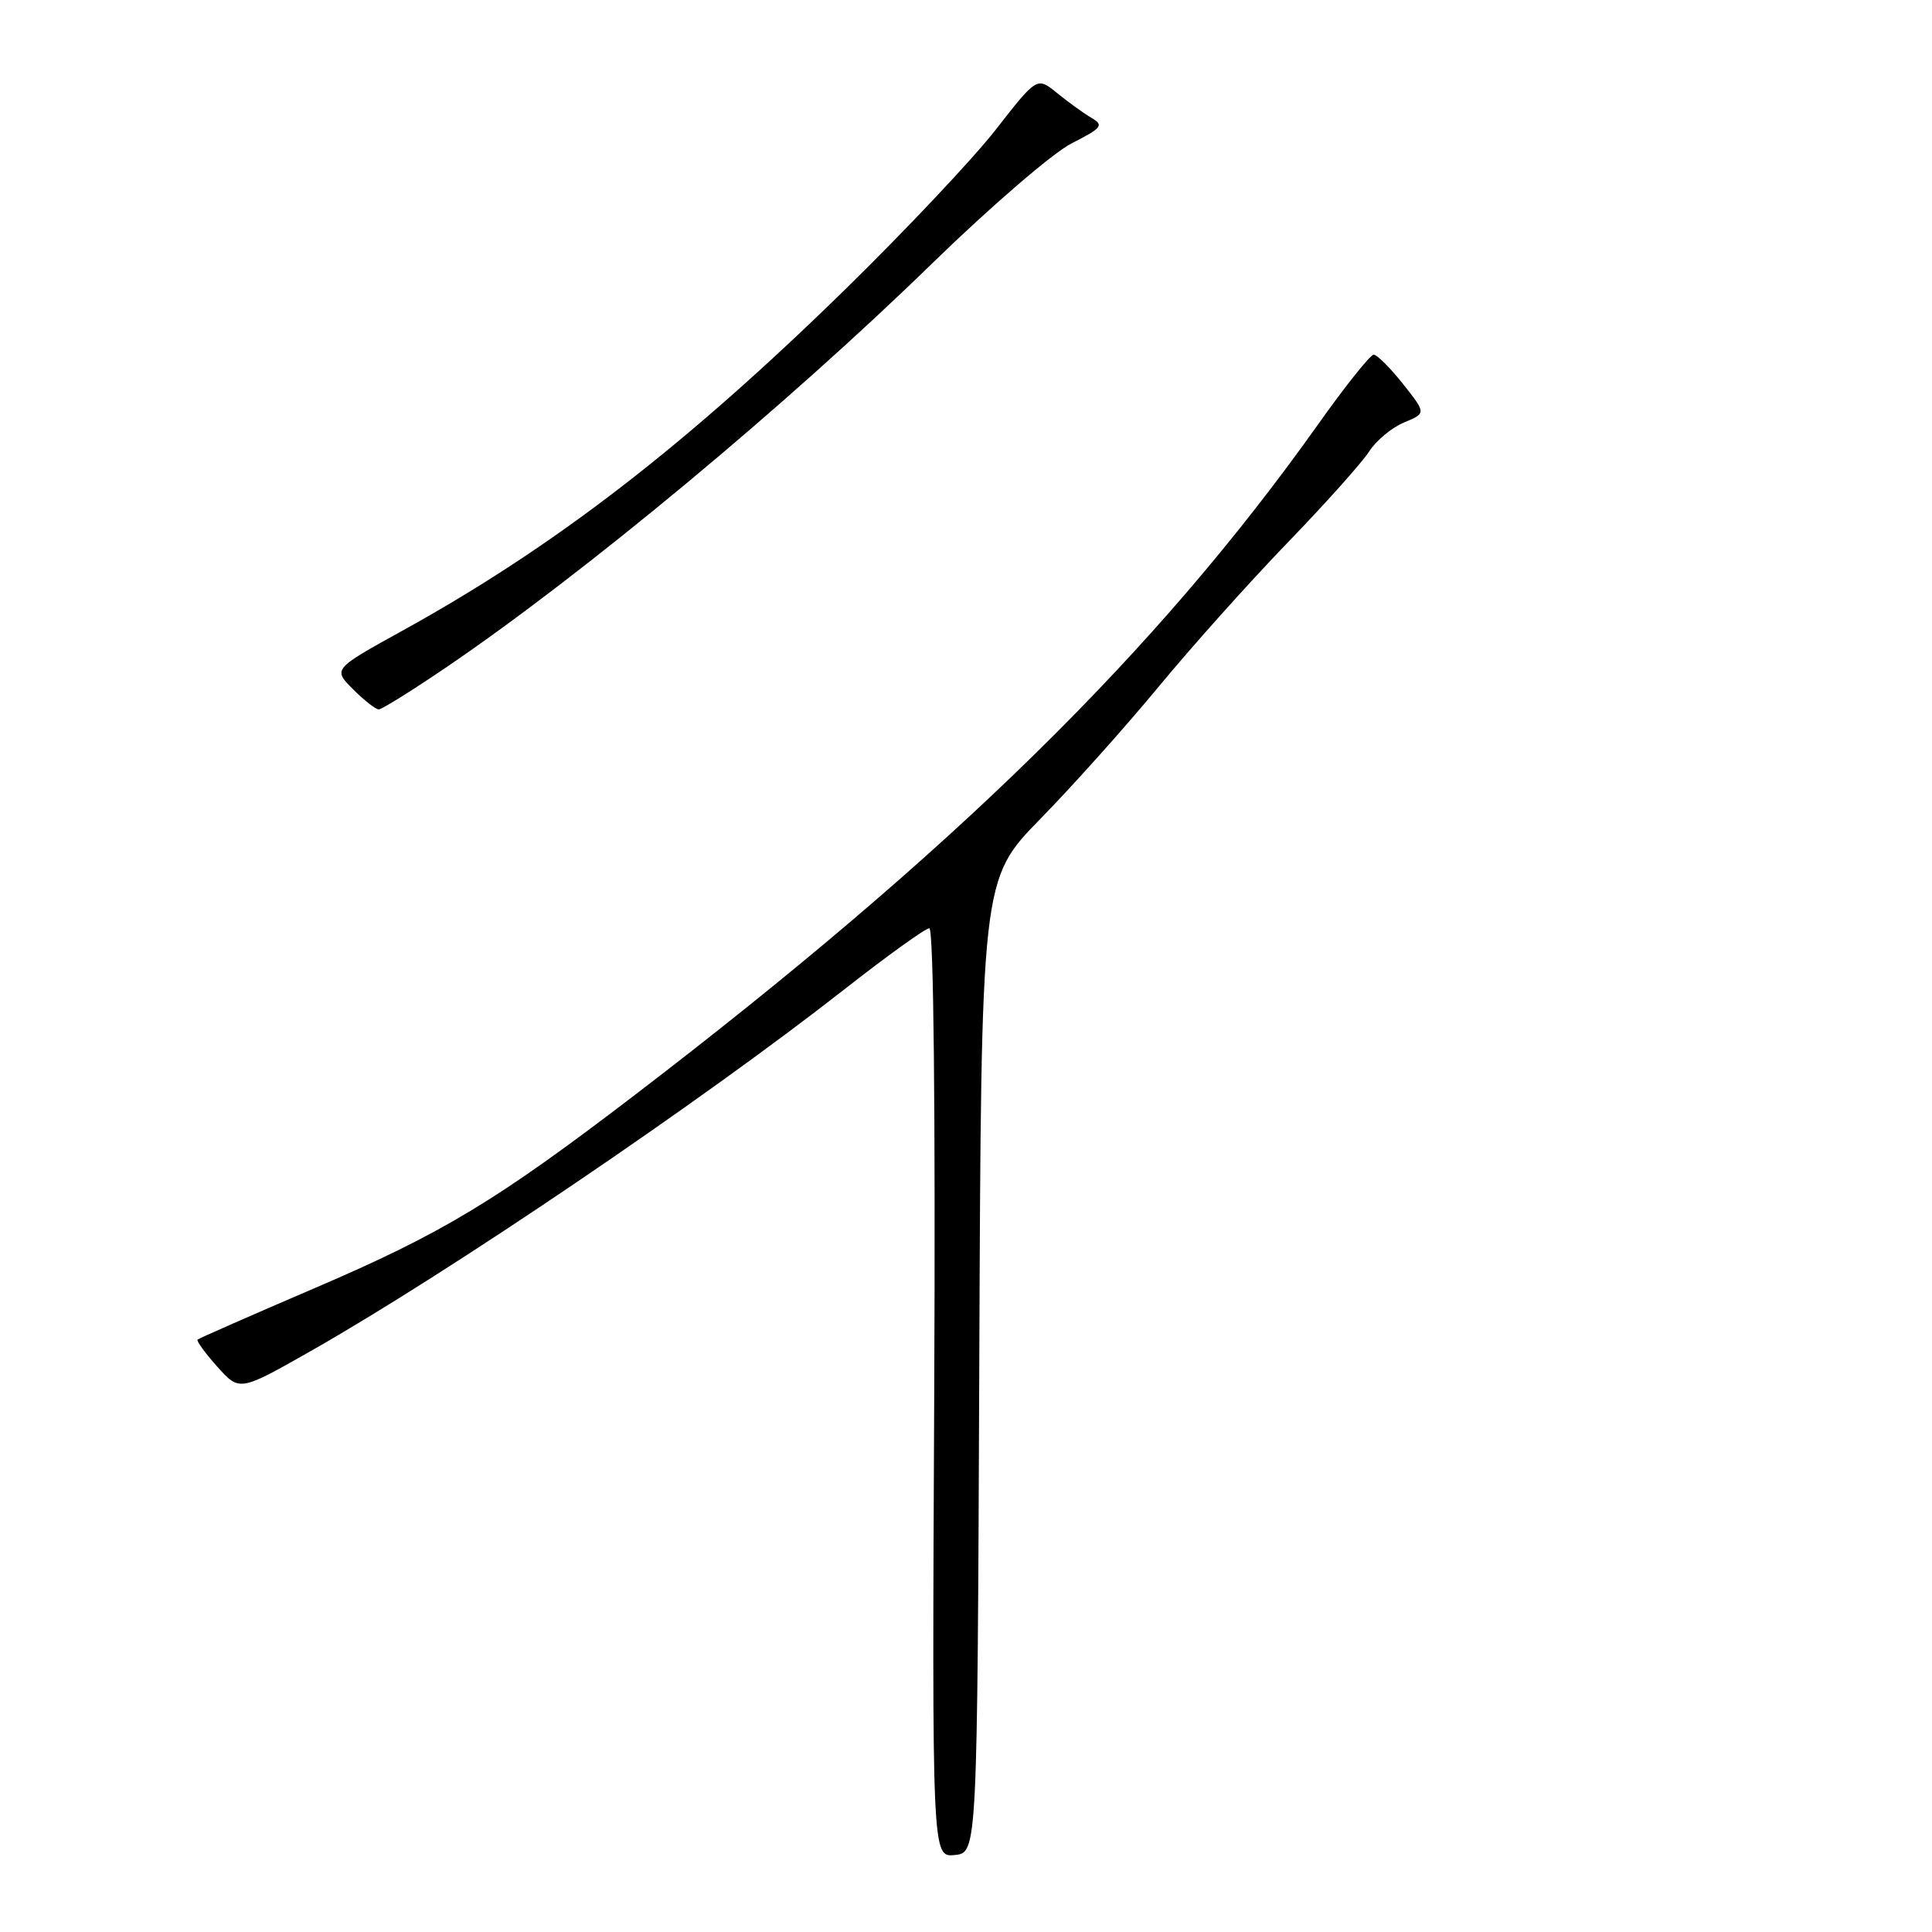 <?xml version="1.0" encoding="UTF-8" standalone="no"?>
<!DOCTYPE svg PUBLIC "-//W3C//DTD SVG 1.1//EN" "http://www.w3.org/Graphics/SVG/1.1/DTD/svg11.dtd" >
<svg xmlns="http://www.w3.org/2000/svg" xmlns:xlink="http://www.w3.org/1999/xlink" version="1.1" viewBox="0 0 256 256">
 <g >
 <path fill="currentColor"
d=" M 129.76 181.01 C 130.01 116.53 130.01 116.53 137.85 108.51 C 142.16 104.11 149.21 96.22 153.52 91.00 C 157.83 85.78 165.48 77.22 170.52 72.00 C 175.57 66.78 180.46 61.31 181.40 59.85 C 182.33 58.39 184.42 56.65 186.04 55.98 C 188.98 54.76 188.98 54.76 185.91 50.88 C 184.22 48.75 182.47 47.00 182.02 47.00 C 181.57 47.00 178.25 51.16 174.64 56.25 C 153.26 86.37 126.26 112.86 84.00 145.18 C 65.75 159.13 58.60 163.44 41.68 170.69 C 33.33 174.27 26.36 177.34 26.18 177.50 C 26.00 177.67 27.18 179.29 28.79 181.09 C 31.73 184.38 31.73 184.38 41.11 179.06 C 59.41 168.67 92.81 146.04 111.89 131.09 C 117.56 126.64 122.63 123.00 123.14 123.00 C 123.71 123.00 123.96 146.95 123.79 184.55 C 123.50 246.09 123.50 246.09 126.50 245.80 C 129.50 245.50 129.50 245.50 129.76 181.01 Z  M 59.21 88.37 C 77.39 76.01 104.21 53.72 123.50 34.92 C 131.20 27.42 139.52 20.25 141.99 19.00 C 146.04 16.94 146.30 16.60 144.61 15.61 C 143.58 15.00 141.54 13.53 140.07 12.33 C 137.41 10.17 137.41 10.17 131.96 17.16 C 128.96 21.01 119.97 30.54 112.00 38.34 C 90.78 59.09 73.46 72.45 53.36 83.55 C 44.11 88.66 44.11 88.66 46.78 91.33 C 48.25 92.80 49.78 94.00 50.19 94.00 C 50.59 94.00 54.65 91.47 59.21 88.37 Z "/>
</g>
</svg>